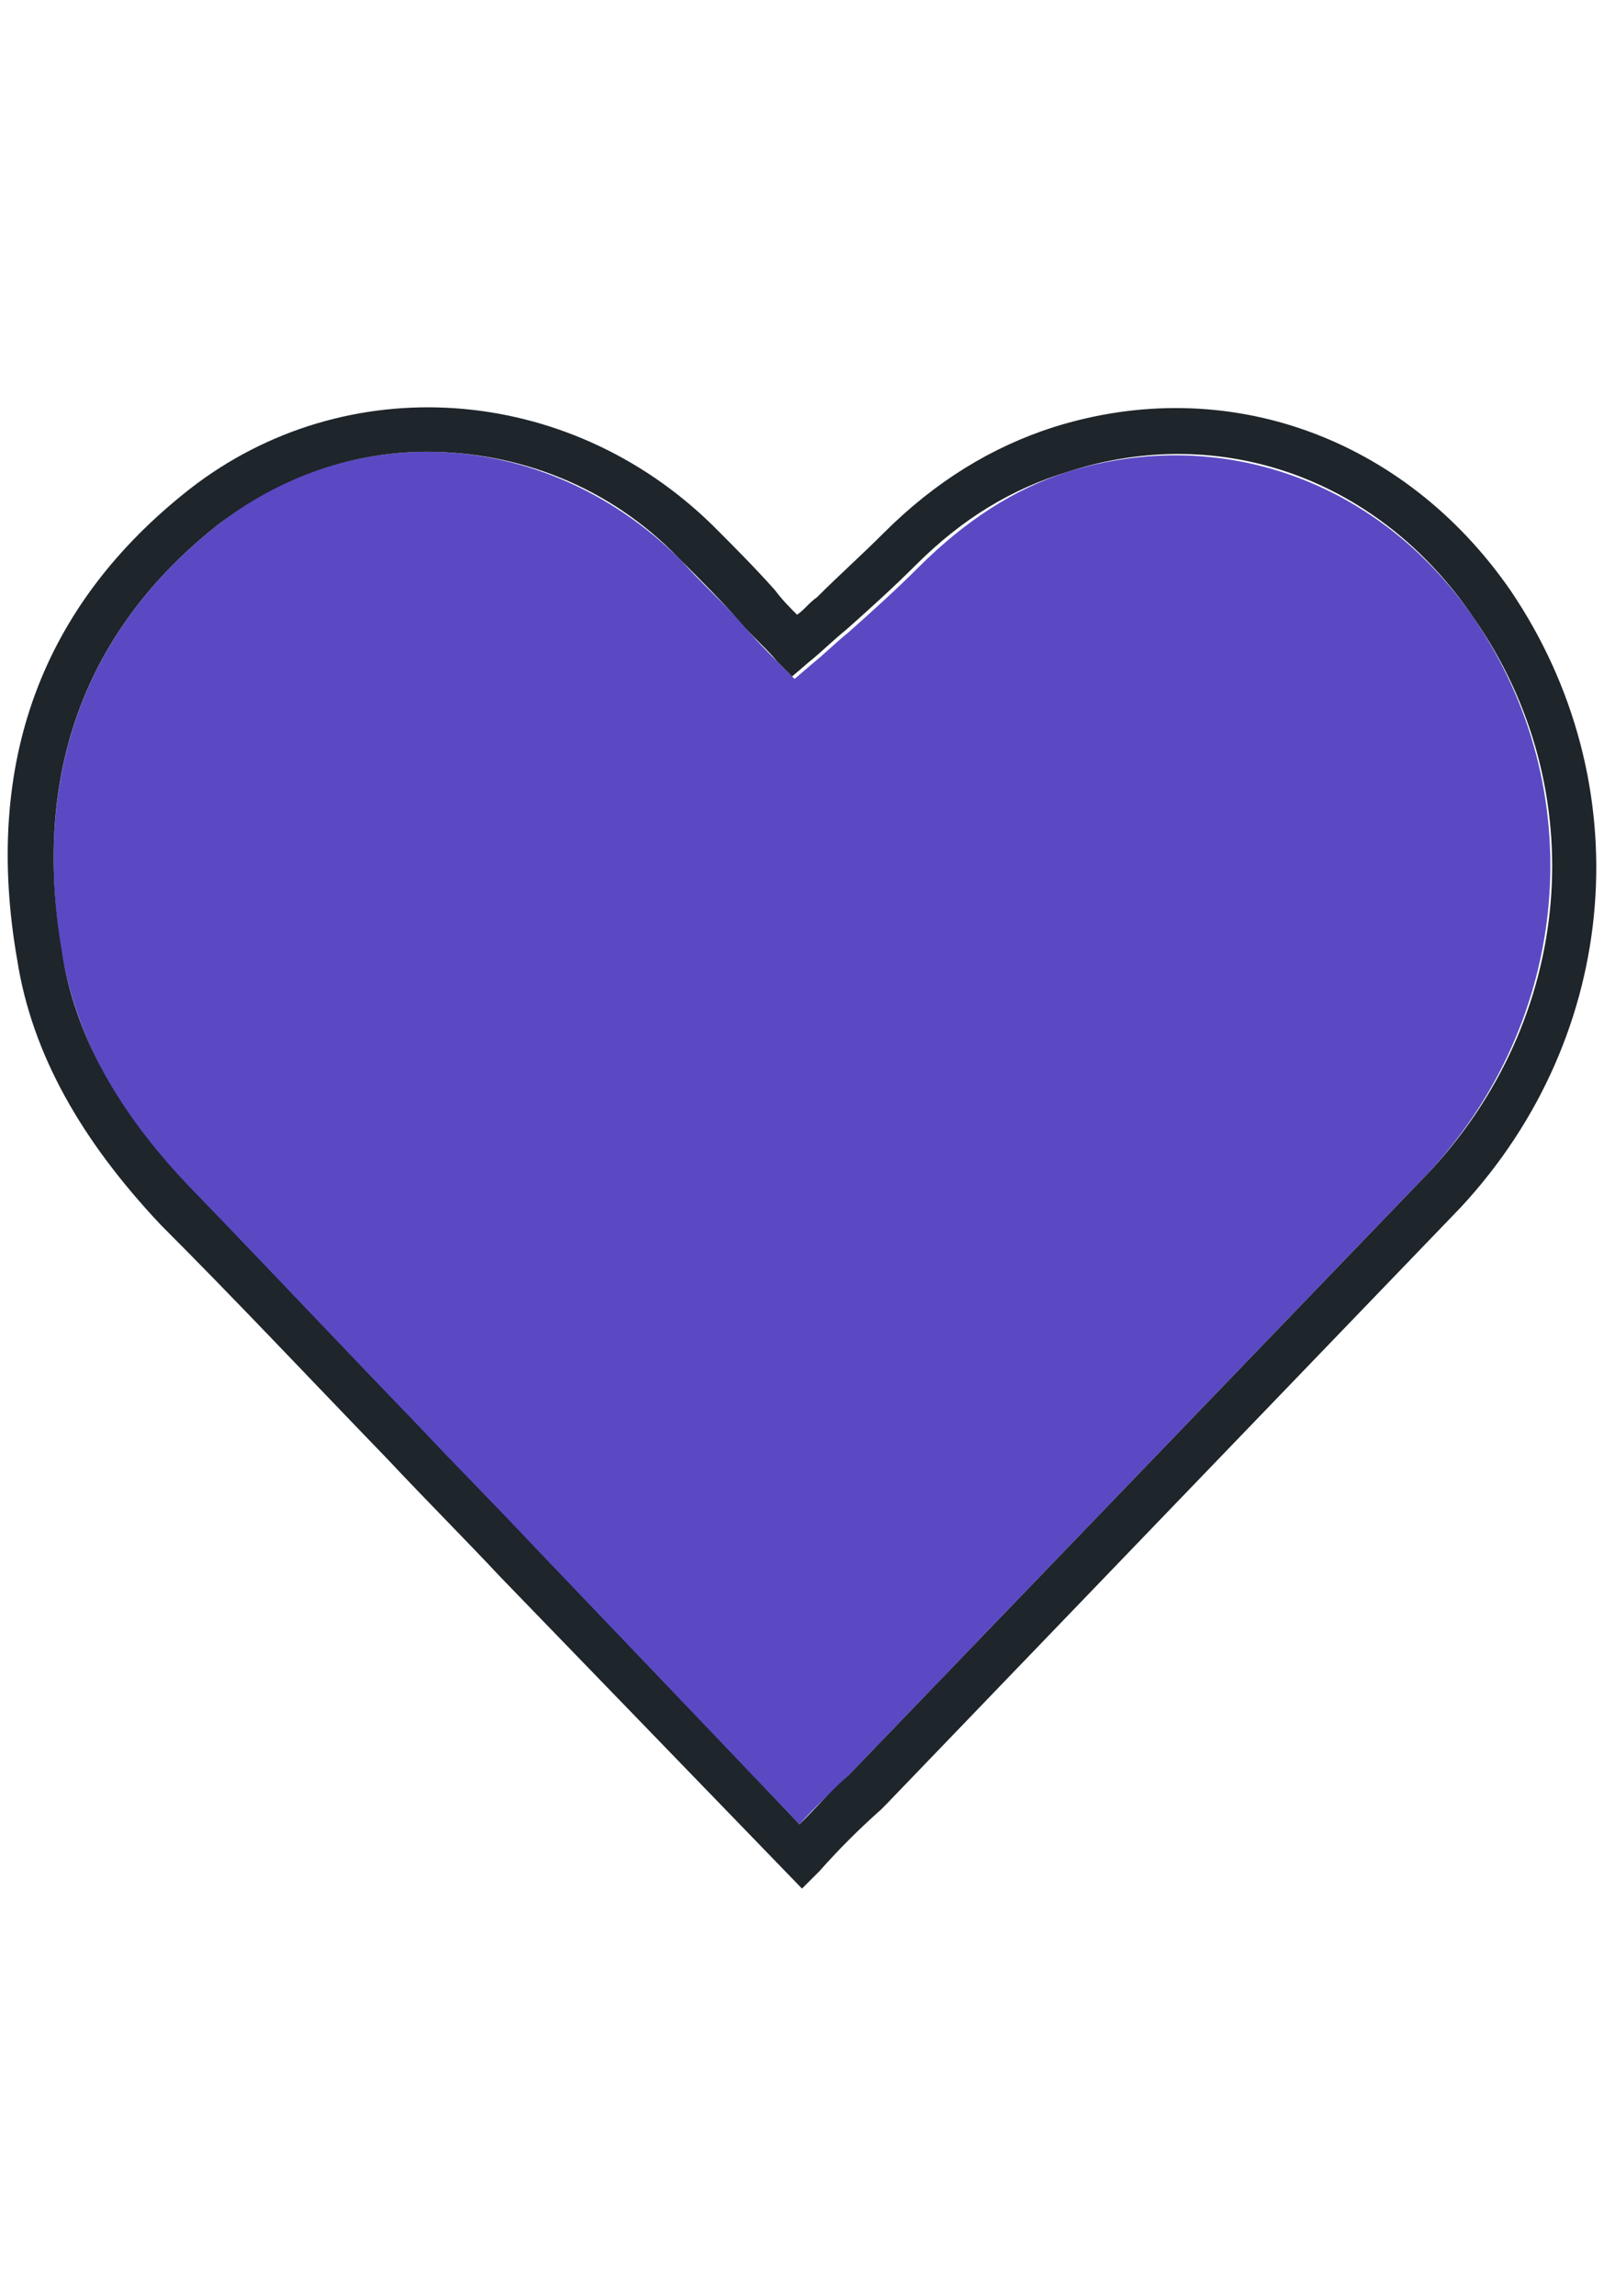 <?xml version="1.0" encoding="utf-8"?>
<!-- Generator: Adobe Illustrator 21.1.0, SVG Export Plug-In . SVG Version: 6.00 Build 0)  -->
<svg version="1.1" id="Layer_1" xmlns="http://www.w3.org/2000/svg" xmlns:xlink="http://www.w3.org/1999/xlink" x="0px" y="0px"
	 viewBox="0 0 65 93" style="enable-background:new 0 0 65 93;" xml:space="preserve">
<style type="text/css">
	.st0{fill:#5B49C4;}
	.st1{fill:#1E252B;}
</style>
<g>
	<path class="st0" d="M59.7,25c-3.8-5.5-10.2-7.8-16.4-5.9c-2.2,0.7-4.2,2-6.1,3.9c-0.9,0.9-1.9,1.8-2.8,2.6c-0.5,0.4-1,0.9-1.5,1.3
		l-0.7,0.6l-0.6-0.6c-0.5-0.5-1-1-1.5-1.6c-0.8-0.9-1.7-1.7-2.5-2.6c-2.9-2.9-6.6-4.4-10.3-4.4c-3,0-6,1-8.4,2.9
		c-5.5,4.3-7.6,10.2-6.4,17.4c0.6,3.4,2.3,6.6,5.3,9.7c3.1,3.2,6.2,6.4,9.2,9.6c1.5,1.6,3.1,3.2,4.6,4.8l10.8,11.2
		c0.6-0.7,1.3-1.3,2-2l0.1-0.1c7.6-7.9,15.5-16.1,23.3-24.2C63.7,41.3,64.5,32,59.7,25z"/>
	<path class="st1" d="M61.2,23.9c-4.3-6.2-11.5-8.8-18.5-6.6c-2.5,0.8-4.8,2.2-6.9,4.3c-0.9,0.9-1.8,1.7-2.7,2.6
		c-0.3,0.2-0.5,0.5-0.8,0.7c-0.3-0.3-0.6-0.6-0.9-1c-0.8-0.9-1.7-1.8-2.5-2.6C23,15.5,14,14.9,7.7,19.8c-6,4.7-8.4,11.1-7,19.1
		c0.6,3.8,2.6,7.3,5.8,10.7c3.1,3.1,6.2,6.4,9.2,9.5c1.5,1.6,3.1,3.2,4.6,4.8l12.2,12.6l0.7-0.7c0.8-0.9,1.6-1.7,2.5-2.5l0.2-0.2
		c7.6-7.9,15.5-16.1,23.3-24.2C65.7,41.9,66.5,31.7,61.2,23.9z M34.4,71.9c-0.7,0.6-1.3,1.3-2,2L21.6,62.6c-1.5-1.6-3.1-3.2-4.6-4.8
		c-3-3.1-6.1-6.4-9.2-9.6c-3-3.1-4.8-6.3-5.3-9.7c-1.2-7.1,0.9-13,6.4-17.3c2.5-1.9,5.4-2.9,8.4-2.9c3.7,0,7.4,1.4,10.2,4.3
		c0.9,0.9,1.7,1.7,2.5,2.6c0.5,0.6,1.1,1.1,1.5,1.6l0.6,0.6l0.7-0.6c0.5-0.4,1-0.9,1.5-1.3c0.9-0.8,1.9-1.7,2.8-2.6
		c1.9-1.9,3.9-3.1,6.2-3.8c6.2-2,12.6,0.3,16.4,5.9c4.9,7,4.1,16.3-1.9,22.6C50,55.7,42.1,63.9,34.4,71.9L34.4,71.9z"/>
</g>
</svg>
